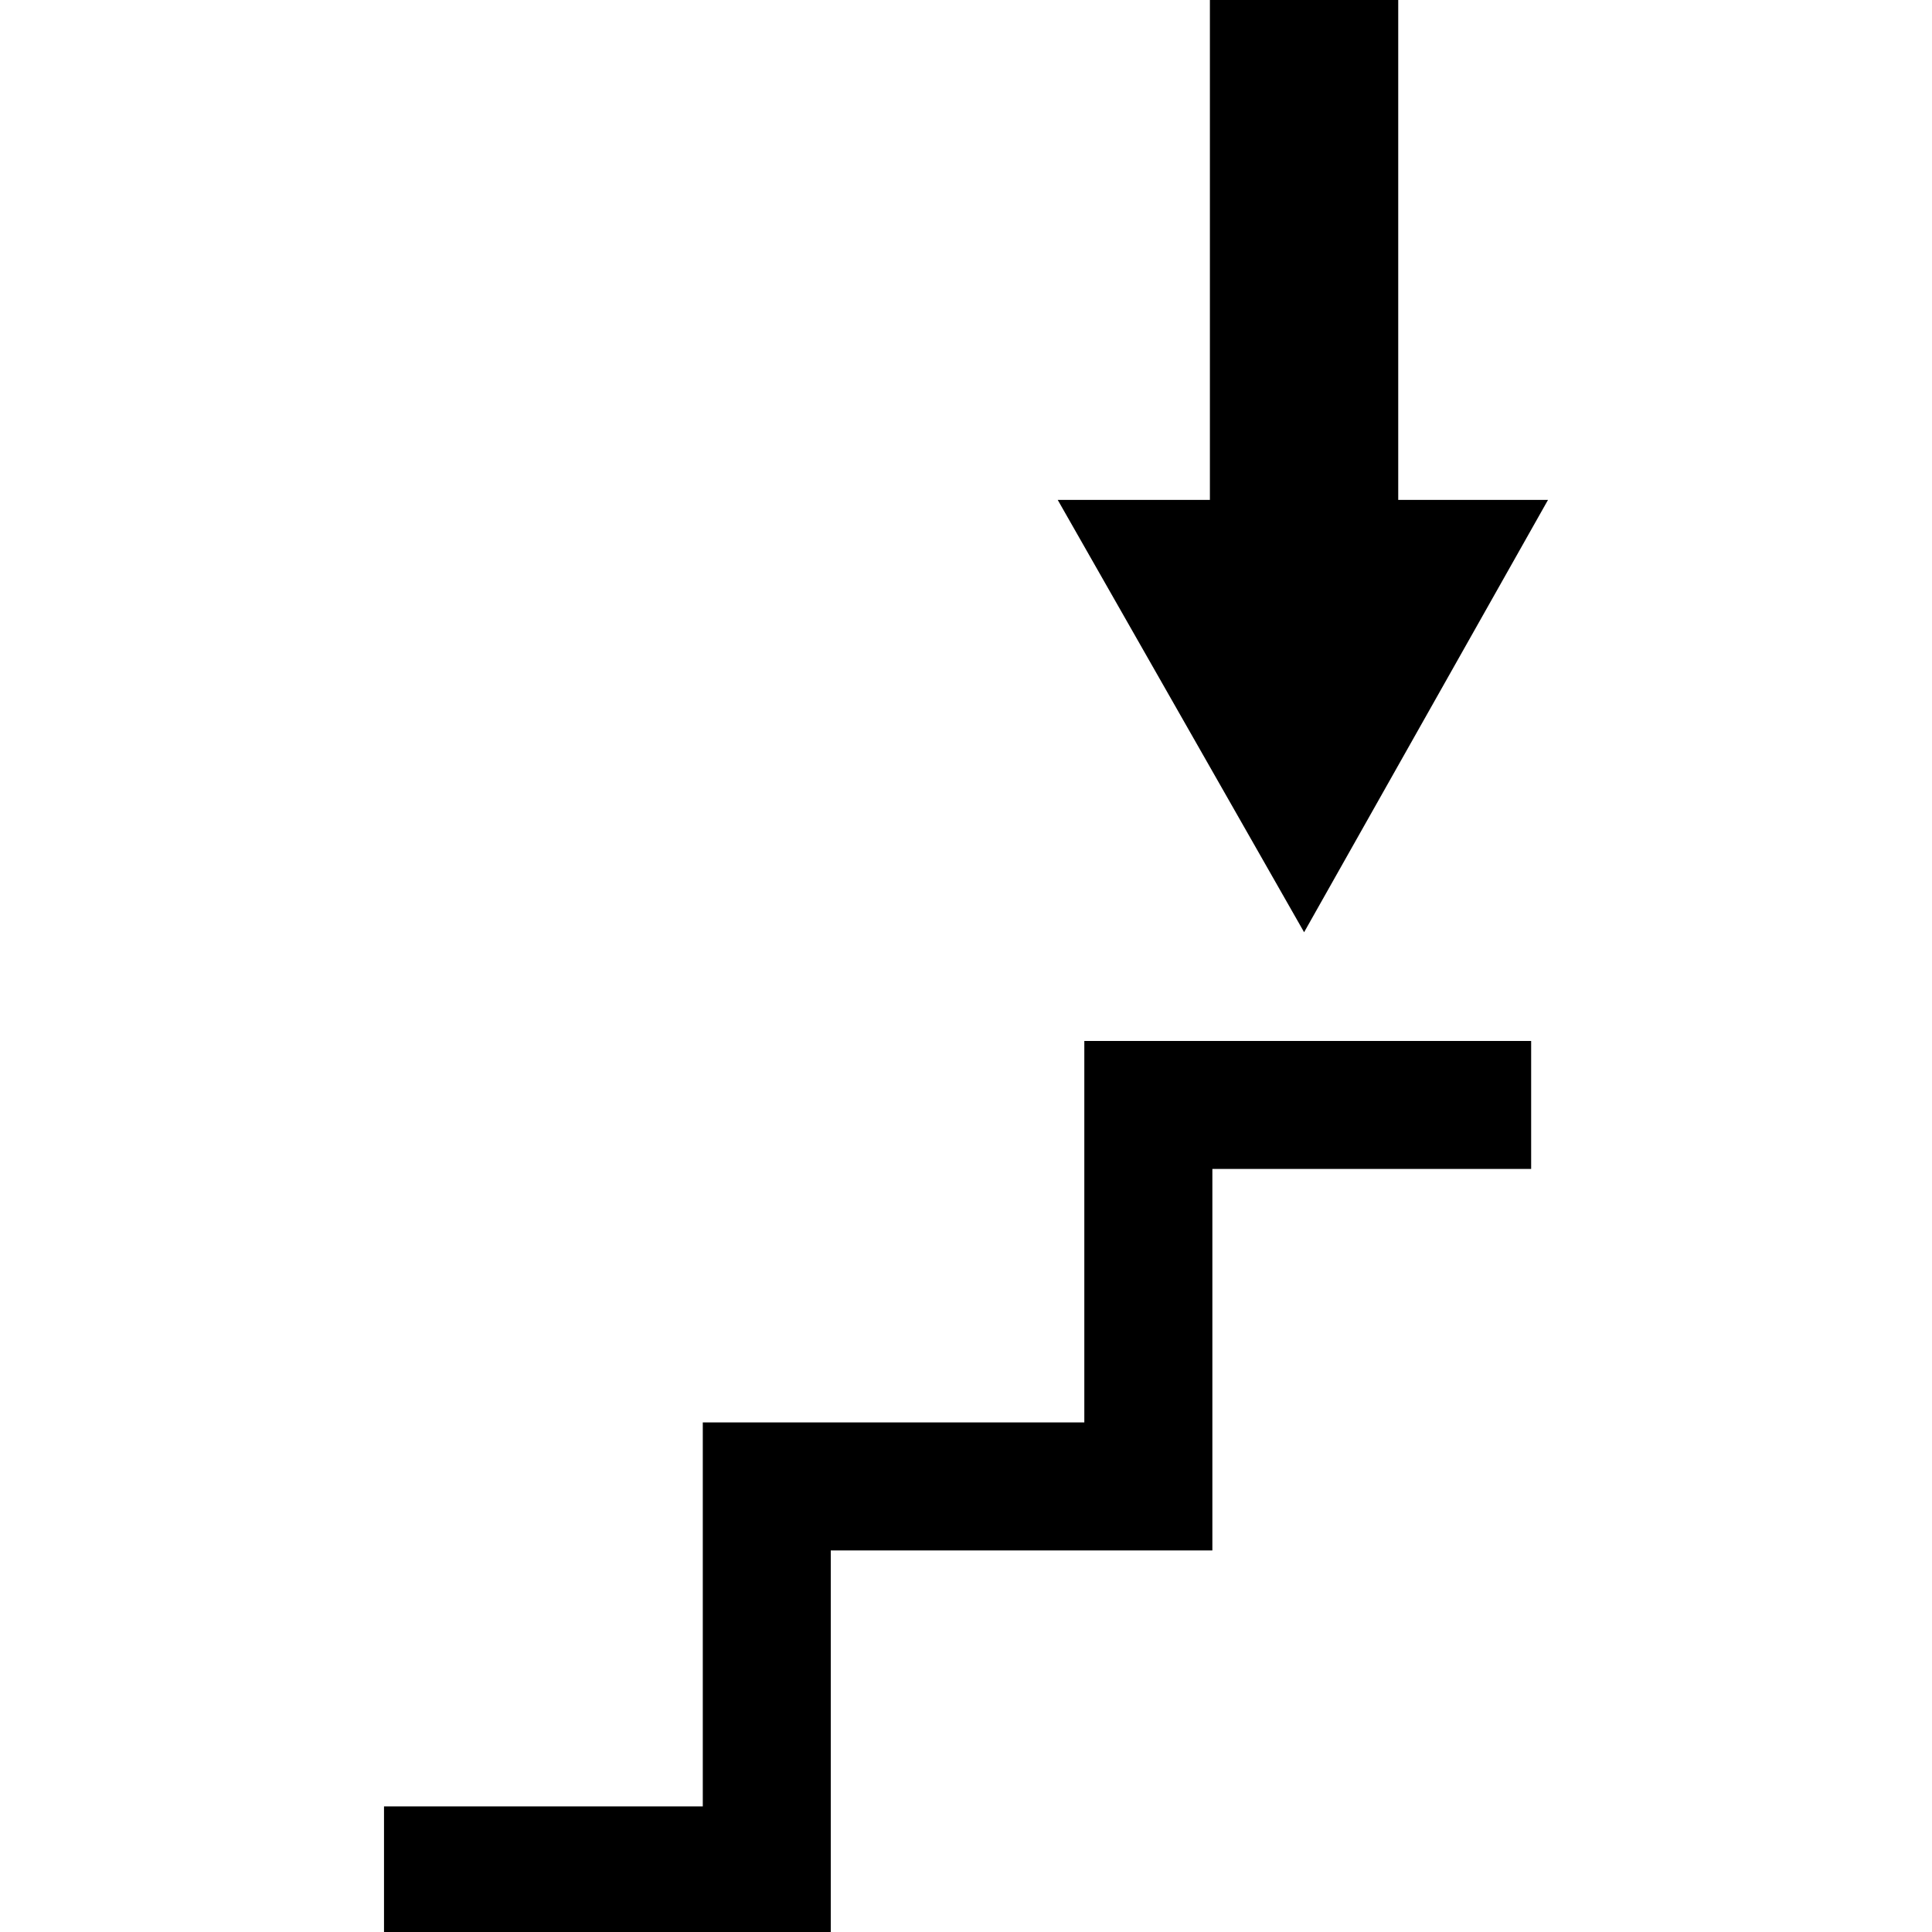<?xml version="1.0" encoding="UTF-8" standalone="no"?>
<!-- Created with Inkscape (http://www.inkscape.org/) -->
<!-- icons-mk created by Matthias Kuhnel (2020), reuseIT, https://reuseproject.org -->

<svg
   xmlns:dc="http://purl.org/dc/elements/1.1/"
   xmlns:cc="http://creativecommons.org/ns#"
   xmlns:rdf="http://www.w3.org/1999/02/22-rdf-syntax-ns#"
   xmlns:svg="http://www.w3.org/2000/svg"
   xmlns="http://www.w3.org/2000/svg"
   version="1.1"
   width="25"
   height="25"
   id="svg">
  <defs
     id="defs" />
  <g
     transform="translate(0,-1027.362)"
     id="icons-mk">
    <path
       d="m 15.656,1027.362 0,6.469 -1.969,0 3.188,5.594 3.156,-5.594 -1.938,0 0,-6.469 -2.437,0 z m -1.625,13.469 0,0.812 0,4.125 -4.125,0 -0.812,0 0,0.844 0,4.125 -4.125,0 0,1.625 4.937,0 0.844,0 0,-0.812 0,-4.125 4.126,0 0.812,0 0,-0.812 0,-4.125 4.125,0 0,-1.656 -4.937,0 -0.845,0 z"
       id="stairs-top-right"
       style="font-size:medium;font-style:normal;font-variant:normal;font-weight:normal;font-stretch:normal;text-indent:0;text-align:start;text-decoration:none;line-height:normal;letter-spacing:normal;word-spacing:normal;text-transform:none;direction:ltr;block-progression:tb;writing-mode:lr-tb;text-anchor:start;baseline-shift:baseline;color:#000000;fill:#000000;fill-opacity:1;stroke:none;stroke-width:2.5;marker:none;visibility:visible;display:inline;overflow:visible;enable-background:accumulate;font-family:Sans;-inkscape-font-specification:Sans" />
  </g>
</svg>

